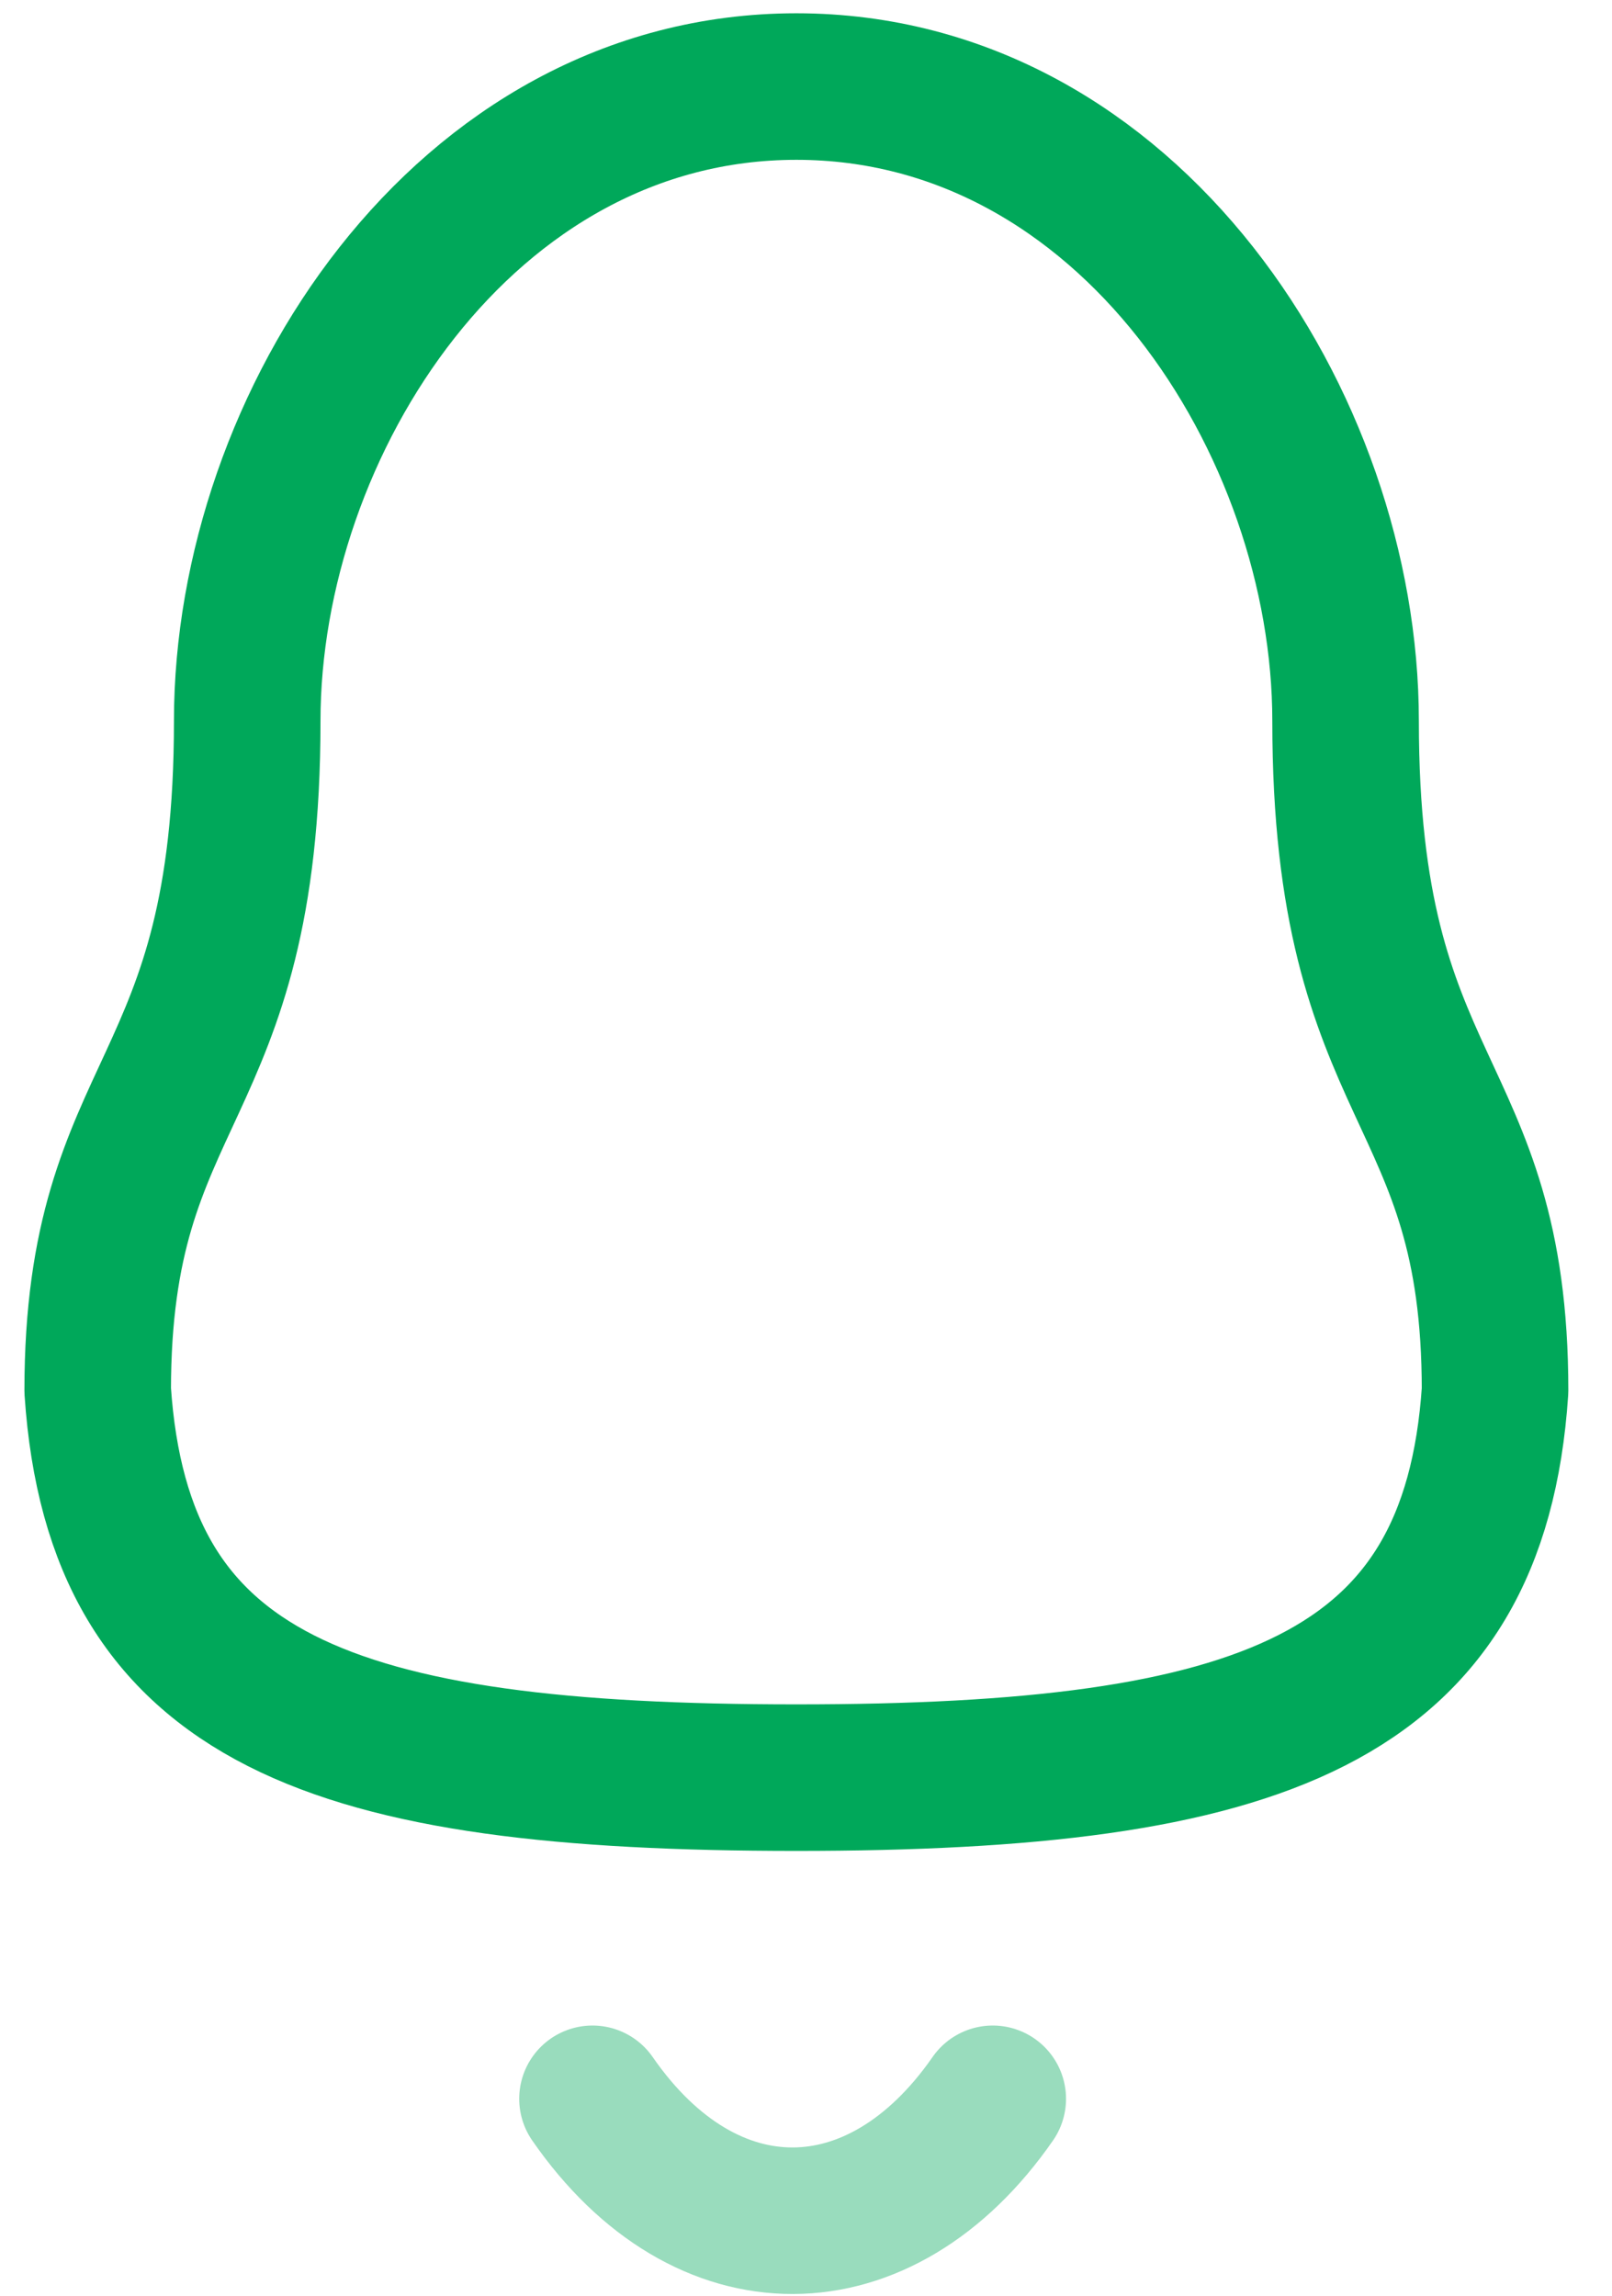 <svg width="33" height="47" viewBox="0 0 33 47" fill="none" xmlns="http://www.w3.org/2000/svg">
<path fill-rule="evenodd" clip-rule="evenodd" d="M16.303 36.393C25.792 36.393 30.182 34.813 30.606 28.469C30.606 22.13 27.546 22.538 27.546 14.76C27.546 8.685 23.11 1.772 16.303 1.772C9.496 1.772 5.061 8.685 5.061 14.76C5.061 22.538 2 22.13 2 28.469C2.426 34.837 6.816 36.393 16.303 36.393Z" stroke="#00A85A" stroke-width="3" stroke-linecap="round" stroke-linejoin="round"/>
<path opacity="0.4" d="M20.323 42.968C18.027 46.277 14.446 46.316 12.129 42.968" stroke="#00A85A" stroke-width="3" stroke-linecap="round" stroke-linejoin="round"/>
</svg>
